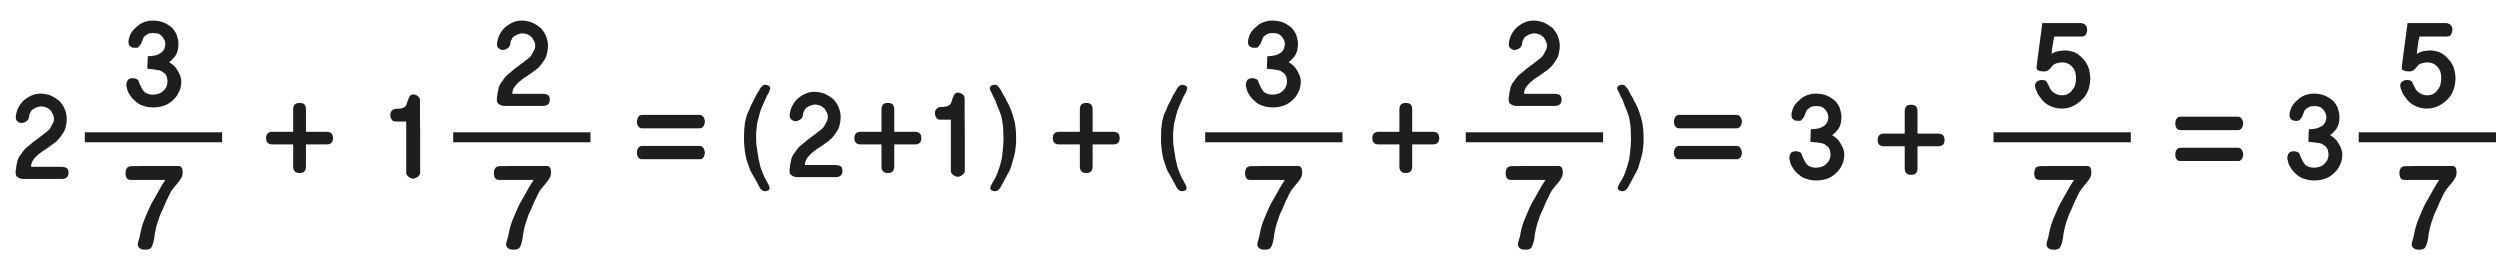 
<svg xmlns="http://www.w3.org/2000/svg" version="1.1" xmlns:xlink="http://www.w3.org/1999/xlink" preserveAspectRatio="none" x="0px" y="0px" width="753px" height="82px" viewBox="0 0 753 82">
<defs>
<g id="Layer0_0_FILL">
<path fill="#1E1E1E" stroke="none" d="
M 299.9 25.55
Q 299.6 25.5 299.2 25.55 298.6 25.75 298.35 25.95 298.25 26.1 298.15 26.3 298.1 26.45 298.1 26.6 298.1 26.75 298.15 26.95 298.25 27.15 298.35 27.3 298.45 27.5 298.55 27.7 298.65 27.9 298.75 28.1 298.9 28.5 299.1 28.95 299.35 29.35 299.6 29.85 299.85 30.35 300 30.85 300.2 31.35 300.35 31.8 300.55 32.3 300.75 32.75 300.95 33.25 301.15 33.7 301.3 34.15 301.45 34.6 301.6 35.05 301.7 35.4 301.85 36.2 301.95 36.95 302.1 37.75 302.15 38.5 302.2 39.25 302.2 40 302.25 40.75 302.25 41.45 302.25 41.85 302.25 42.25 302.2 42.65 302.2 43.15 302.15 43.65 302.15 44.1 302.1 44.6 302.05 45.05 302 45.55 301.95 46.05 301.9 46.55 301.85 47 301.75 47.5 301.7 47.95 301.6 48.35 301.5 48.75 301.1 50.3 300.55 51.8 300.3 52.55 299.9 53.35 299.5 54.15 298.95 55 298.85 55.2 298.75 55.4 298.65 55.55 298.55 55.75 298.45 55.95 298.35 56.15 298.3 56.3 298.3 56.5 298.2 56.85 298.5 57.15 298.6 57.3 298.85 57.4 299.15 57.5 299.5 57.6 299.85 57.6 300.1 57.55 300.4 57.45 300.7 57.25 300.9 57 301.1 56.8 301.3 56.55 301.4 56.35 301.95 55.35 302.6 54.1 303.3 52.8 304.15 51.25 304.55 50.35 304.85 49.1 305.05 48.55 305.2 47.95 305.35 47.3 305.55 46.65 305.7 46 305.8 45.35 305.9 44.7 305.95 44 306 43.4 306.05 42.75 306.05 42.1 306.05 41.45 306.05 40.25 305.95 39.1 305.85 38 305.65 36.85 305.4 35.85 305.1 34.8 304.8 33.85 304.45 32.9 304.25 32.5 304.05 32.05 303.85 31.65 303.65 31.15 303.35 30.75 303.15 30.35 302.95 29.9 302.8 29.5 302.5 29.1 302.25 28.65 302.05 28.25 301.85 27.9 301.7 27.5 301.5 27.2 301.35 26.9 301.2 26.7 301 26.45 300.8 26.25 300.6 26 300.45 25.8 300.25 25.65 299.9 25.55
M 290.55 29.55
Q 290.55 28.9 289.9 28.4 289.6 28.15 289.3 28.05 289 27.9 288.75 27.9 288.3 27.9 288 28 287.65 28.1 287.55 28.35 287.35 28.55 287.25 28.8 287.15 29.1 287.05 29.35 286.9 29.65 286.8 29.95 286.7 30.25 286.6 30.6 286.5 30.9 286.4 31.15 286.25 31.4 286.1 31.55 285.85 31.75 285.55 31.9 285.2 32.05 284.9 32.1 284.5 32.15 284.15 32.2 283.75 32.2 283.4 32.2 282.95 32.25 282.6 32.4 282.3 32.55 282.1 32.8 281.8 33.1 281.7 33.4 281.6 33.75 281.6 34.1 281.6 34.5 281.7 34.8 281.8 35.1 282 35.4 282.2 35.75 282.5 35.9 282.8 36.05 283.25 36.05
L 286.4 36.05
Q 286.4 38 286.4 39.9 286.4 41.85 286.4 43.75 286.4 47.6 286.4 51.5 286.4 51.9 286.6 52.15 286.75 52.45 287.1 52.7 287.4 52.95 287.8 53.1 288.15 53.25 288.6 53.25 288.7 53.25 288.9 53.2 289.05 53.15 289.2 53.05 289.3 53 289.5 52.95 289.65 52.85 289.8 52.75 290 52.65 290.15 52.45 290.3 52.3 290.4 52.15 290.5 52 290.55 51.85 290.6 51.7 290.6 51.5
L 290.6 50.05
Q 290.6 47.4 290.6 44.85 290.6 42.25 290.6 39.75 290.55 37.25 290.55 34.7 290.55 32.15 290.55 29.55
M 259.25 39.7
Q 257.35 39.7 257.35 41.6 257.35 43.5 259.25 43.5
L 265.5 43.5 265.5 50.15
Q 265.5 50.7 265.65 51.05 265.75 51.4 266 51.6 266.2 51.9 266.6 52 266.95 52.1 267.5 52.1 267.95 52.1 268.25 52 268.65 51.9 268.9 51.6 269.1 51.4 269.2 51.05 269.35 50.7 269.35 50.15
L 269.35 43.5 275.6 43.5
Q 277.5 43.5 277.5 41.6 277.5 39.7 275.6 39.7
L 269.35 39.7 269.35 32.9
Q 269.35 32.4 269.2 32.05 269.1 31.7 268.9 31.45 268.65 31.25 268.25 31.1 267.95 31 267.5 31 266.95 31 266.6 31.1 266.2 31.25 266 31.45 265.75 31.7 265.65 32.05 265.5 32.4 265.5 32.9
L 265.5 39.7 259.25 39.7
M 251.15 30
Q 250.55 29.5 249.9 29.05 249.25 28.65 248.55 28.3 247.85 28 247.05 27.85 246.3 27.65 245.45 27.65
L 245.4 27.65
Q 244.55 27.65 243.8 27.8 243.05 28 242.4 28.3 241.65 28.65 241.05 29.1 240.4 29.5 239.9 30.05 238.95 31.1 238.4 32.35 238.15 33 238 33.65 237.85 34.25 237.85 34.9 237.85 35.25 238 35.55 238.15 35.85 238.4 36.05 238.7 36.25 239 36.4 239.25 36.5 239.6 36.5 240.05 36.5 240.45 36.3 240.9 36.15 241.25 35.85 241.55 35.5 241.75 35.1 241.9 34.7 241.9 34.2 241.9 34.05 242 33.85 242.05 33.6 242.25 33.35 242.35 33.1 242.5 32.85 242.7 32.65 242.9 32.45 243.2 32.25 243.5 32.1 243.8 31.9 244.15 31.75 244.5 31.65 244.8 31.6 245.1 31.5 245.45 31.5 245.95 31.5 246.35 31.6 246.8 31.7 247.15 31.85 247.5 32 247.8 32.25 248.1 32.45 248.35 32.7 248.55 32.95 248.7 33.3 248.9 33.6 249.05 33.9 249.2 34.25 249.3 34.55 249.35 34.9 249.35 35.2 249.35 35.5 249.3 35.8 249.25 36.1 249.1 36.45 248.95 36.75 248.75 37.05 248.6 37.35 248.45 37.65 248.25 38 248.1 38.25 247.9 38.55 247.6 38.75 247.35 39 247.1 39.2 246.85 39.4 246.7 39.5 246.25 39.85 245.8 40.2 245.3 40.55 244.85 40.9 244.4 41.25 243.95 41.6 243.5 41.95 243.05 42.25 242.4 42.8 241.9 43.25 241.35 43.7 240.85 44.1 240.4 44.55 240.05 45 239.7 45.45 239.45 45.9 239.05 46.3 238.8 46.8 238.6 47.25 238.4 47.7 238.25 48.25 238.15 48.85 238 49.4 237.95 50.05 237.95 50.1 237.95 50.2 237.9 50.3 237.9 50.4 237.85 50.5 237.85 50.65 237.8 50.75 237.85 50.8
L 237.85 50.95
Q 237.8 51.05 237.8 51.2 237.8 51.3 237.8 51.4 237.8 51.95 237.95 52.3 238.1 52.65 238.5 52.85 238.8 53.1 239.2 53.2 239.6 53.35 240.05 53.35
L 251.65 53.35
Q 253.75 53.35 253.75 51.45 253.75 50.95 253.6 50.6 253.45 50.25 253.2 50.05 252.9 49.9 252.45 49.8 252 49.7 251.45 49.7
L 242.45 49.7
Q 242.45 49.2 242.6 48.65 242.75 48.15 243.1 47.65 243.4 47.2 243.85 46.75 244.25 46.3 244.75 45.9 245.2 45.55 245.65 45.2 246.15 44.8 246.7 44.5 247.2 44.15 247.65 43.85 248.1 43.55 248.4 43.3 248.9 42.95 249.4 42.6 249.9 42.2 250.35 41.8 250.75 41.35 251.15 40.9 251.5 40.45 251.8 39.95 252.15 39.5 252.45 38.95 252.7 38.45 252.85 37.85 253 37.25 253.1 36.55 253.2 35.9 253.2 35.15 253.2 34.45 253.05 33.8 252.9 33.1 252.65 32.45 252.4 31.75 252 31.15 251.6 30.55 251.15 30
M 231.95 26.3
Q 231.85 26.1 231.75 25.95 231.65 25.85 231.4 25.75 231.15 25.65 230.75 25.55 230.45 25.5 230.2 25.55 229.95 25.65 229.7 25.8 229.45 26 229.25 26.25 229.05 26.45 228.9 26.7 228.8 26.9 228.65 27.2 228.45 27.5 228.25 27.9 228 28.25 227.75 28.65 227.55 29.1 227.35 29.5 227.15 29.9 226.95 30.35 226.75 30.75 226.5 31.15 226.25 31.65 226.05 32.05 225.85 32.5 225.75 32.9 225.25 33.85 224.9 34.8 224.6 35.85 224.4 36.85 224.25 38 224.15 39.1 224.1 40.25 224.1 41.45 224.1 42.1 224.1 42.75 224.15 43.4 224.2 44 224.3 45.4 224.55 46.65 224.65 47.3 224.8 47.95 225 48.55 225.2 49.1 225.6 50.35 225.95 51.25 226.4 52.05 226.8 52.8 227.2 53.5 227.55 54.1 227.9 54.75 228.2 55.3 228.45 55.85 228.75 56.35 228.85 56.55 229 56.8 229.2 57 229.5 57.25 229.75 57.45 230.05 57.55 230.3 57.6 230.6 57.6 231 57.5 231.25 57.4 231.55 57.3 231.65 57.15 231.75 57 231.75 56.85 231.8 56.65 231.8 56.5 231.75 56.3 231.7 56.15 231.65 55.95 231.55 55.75 231.45 55.55 231.35 55.4 231.25 55.2 231.15 55 230.65 54.15 230.25 53.35 229.9 52.55 229.6 51.8 229.3 51.05 229.05 50.3 228.85 49.55 228.7 48.75 228.6 48.35 228.5 47.95 228.4 47.5 228.35 47 228.25 46.55 228.2 46.05 228.1 45.55 228.05 45.05 227.95 44.6 227.9 44.1 227.8 43.65 227.8 43.15 227.75 42.65 227.75 42.25 227.75 41.85 227.75 41.45 227.75 40.75 227.75 40 227.8 39.25 227.9 38.5 227.95 37.75 228.1 36.95 228.25 36.2 228.5 35.4 228.6 35.05 228.7 34.6 228.8 34.15 228.95 33.7 229.2 32.8 229.7 31.8 229.9 31.35 230.1 30.85 230.3 30.35 230.55 29.85 230.75 29.35 230.95 28.95 231.2 28.5 231.45 28.1 231.55 27.9 231.65 27.7 231.75 27.5 231.8 27.3 231.85 27.15 231.9 26.95 231.95 26.75 232 26.6 232 26.45 231.95 26.3
M 39.5 50.05
Q 38.95 50.1 38.65 50.25 38.3 50.4 38.15 50.75 37.95 51.05 37.9 51.4 37.8 51.75 37.8 52.15 37.8 52.6 37.9 52.95 37.95 53.3 38.15 53.6 38.3 53.9 38.65 54.05 39 54.2 39.5 54.2
L 49.8 54.2
Q 49.35 54.85 48.85 55.65 48.35 56.45 47.85 57.4 47.3 58.3 46.75 59.35 46.15 60.35 45.55 61.45 45 62.55 44.55 63.65 44.05 64.75 43.6 65.85 42.65 68.2 42.3 70.2 42.2 70.7 42.1 71.2 41.95 71.65 41.85 72.1 41.7 72.5 41.6 72.9 41.55 73.3 41.5 73.6 41.5 74.05 41.7 74.35 41.9 74.65 42.2 74.85 42.55 75.05 42.9 75.15 43.35 75.2 43.85 75.2 44.35 75.2 44.7 75.1 45.1 75 45.35 74.8 45.55 74.6 45.7 74.35 45.85 74.05 46 73.6 46.15 73.25 46.25 72.8 46.35 72.35 46.45 71.75 46.5 71.2 46.6 70.6 46.7 70 46.85 69.3 47 68.5 47.25 67.7 47.45 66.9 47.8 66.05 48.05 65.15 48.4 64.35 48.75 63.5 49.15 62.75 49.45 61.95 49.8 61.2 50.1 60.45 50.5 59.75 50.8 59.1 51.05 58.55 51.35 58 51.6 57.55 51.95 57 52.3 56.6 52.7 56.15 53 55.75 53.3 55.45 53.55 55.1 53.8 54.8 54.05 54.45 54.2 54.25 54.35 54 54.55 53.7 54.7 53.4 55 52.9 55 52.15
L 55 51.75
Q 55 51.45 54.95 51.1 54.9 50.85 54.75 50.55 54.6 50.3 54.35 50.15 54.15 50 53.9 50 52.05 50 50.2 50 48.4 50 46.65 50 44.8 50 43 50 41.25 50.05 39.5 50.05
M 16.8 29.6
Q 16.15 29.2 15.45 28.85 14.75 28.55 13.95 28.4 13.2 28.2 12.35 28.2
L 12.3 28.2
Q 11.45 28.2 10.7 28.35 9.95 28.55 9.3 28.85 8.55 29.2 7.95 29.65 7.3 30.05 6.8 30.6 5.85 31.65 5.3 32.9 5.05 33.55 4.9 34.2 4.75 34.8 4.75 35.45 4.75 35.8 4.9 36.1 5.05 36.4 5.3 36.6 5.6 36.8 5.9 36.95 6.15 37.05 6.5 37.05 6.95 37.05 7.35 36.85 7.8 36.7 8.15 36.4 8.45 36.05 8.65 35.65 8.8 35.25 8.8 34.75 8.8 34.6 8.9 34.4 8.95 34.15 9.15 33.9 9.25 33.65 9.4 33.4 9.6 33.2 9.8 33 10.1 32.8 10.4 32.65 10.7 32.45 11.05 32.3 11.4 32.2 11.7 32.15 12 32.05 12.35 32.05 12.85 32.05 13.25 32.15 13.7 32.25 14.05 32.4 14.4 32.55 14.7 32.8 15 33 15.25 33.25 15.45 33.5 15.6 33.85 15.8 34.15 15.95 34.45 16.1 34.8 16.2 35.1 16.25 35.45 16.25 35.75 16.25 36.05 16.2 36.35 16.15 36.65 16 37 15.85 37.3 15.65 37.6 15.5 37.9 15.35 38.2 15.15 38.55 15 38.8 14.8 39.1 14.5 39.3 14.25 39.55 14 39.75 13.75 39.95 13.6 40.05 13.15 40.4 12.7 40.75 12.2 41.1 11.75 41.45 11.3 41.8 10.85 42.15 10.4 42.5 9.95 42.8 9.3 43.35 8.8 43.8 8.25 44.25 7.75 44.65 7.3 45.1 6.95 45.55 6.6 46 6.35 46.45 5.95 46.85 5.7 47.35 5.5 47.8 5.3 48.25 5.15 48.8 5.05 49.4 4.9 49.95 4.85 50.6 4.85 50.65 4.85 50.75 4.8 50.85 4.8 50.95 4.75 51.05 4.75 51.2 4.7 51.3 4.75 51.35
L 4.75 51.5
Q 4.7 51.6 4.7 51.75 4.7 51.85 4.7 51.95 4.7 52.5 4.85 52.85 5 53.2 5.4 53.4 5.7 53.65 6.1 53.75 6.5 53.9 6.95 53.9
L 18.55 53.9
Q 20.65 53.9 20.65 52 20.65 51.5 20.5 51.15 20.35 50.8 20.1 50.6 19.8 50.45 19.35 50.35 18.9 50.25 18.35 50.25
L 9.35 50.25
Q 9.35 49.75 9.5 49.2 9.65 48.7 10 48.2 10.3 47.75 10.75 47.3 11.15 46.85 11.65 46.45 12.1 46.1 12.55 45.75 13.05 45.35 13.6 45.05 14.1 44.7 14.55 44.4 15 44.1 15.3 43.85 15.8 43.5 16.3 43.15 16.8 42.75 17.25 42.35 17.65 41.9 18.05 41.45 18.4 41 18.7 40.5 19.05 40.05 19.35 39.5 19.6 39 19.75 38.4 19.9 37.8 20 37.1 20.1 36.45 20.1 35.7 20.1 35 19.95 34.35 19.8 33.65 19.55 33 19.3 32.3 18.9 31.7 18.5 31.1 18.05 30.55 17.45 30.05 16.8 29.6
M 53.6 11.9
Q 53.45 11.2 53.25 10.55 53 9.95 52.6 9.35 52.25 8.8 51.75 8.3 50.6 7.35 49.25 6.75 48.55 6.5 47.75 6.35 46.95 6.2 46.1 6.2 45.4 6.2 44.7 6.3 44 6.45 43.4 6.65 42.75 6.9 42.2 7.25 41.65 7.6 41.2 8.05 40.7 8.45 40.25 8.95 39.8 9.4 39.45 10 39.1 10.6 38.95 11.25 38.7 11.9 38.7 12.6 38.7 13.15 38.85 13.5 39 13.85 39.3 14 39.55 14.2 39.95 14.35 40.4 14.4 40.9 14.4 41.2 14.4 41.45 14.35 41.65 14.25 41.8 14.05 41.95 13.9 42.1 13.7 42.25 13.5 42.45 13.25 42.55 13.05 42.65 12.75 42.75 12.5 42.9 12.15 43 11.9 43.1 11.6 43.2 11.35 43.35 11.1 43.6 10.85 43.9 10.65 44.15 10.45 44.5 10.25 45.05 9.95 46.15 9.95 47.2 9.95 47.95 10.25 48.25 10.45 48.5 10.65 48.75 10.85 48.95 11.1 49.15 11.35 49.3 11.65 49.45 11.9 49.6 12.2 49.7 12.5 49.75 12.8 49.8 13.15 49.8 13.4 49.75 13.95 49.6 14.4 49.5 14.8 49.25 15.15 49 15.5 48.7 15.8 48.35 16.05 47.95 16.2 47.65 16.45 47.25 16.55 46.85 16.7 46.4 16.75 45.95 16.85 45.45 16.9 45.05 16.9 44.55 16.9 44.45 17.9 44.45 18.8 44.4 19.3 44.4 19.75 44.4 20.2 44.4 20.65 44.45 20.7 44.65 20.75 44.85 20.8 45.2 20.8 45.45 20.85 45.75 20.85 46.05 20.9 46.35 20.9 46.75 21 47.15 21.05 47.5 21.1 47.9 21.15 48.2 21.25 48.5 21.35 48.8 21.5 49.05 21.75 49.4 21.95 49.7 22.2 49.95 22.5 50.1 22.85 50.3 23.2 50.35 23.7 50.45 24.1 50.45 24.7 50.4 25.5 50.1 26.15 49.8 26.85 49.2 27.35 48.6 27.95 47.85 28.2 47.1 28.5 46.15 28.5 45.5 28.5 45.05 28.4 44.55 28.3 44.25 28.15 43.85 28 43.6 27.75 43.3 27.55 43.1 27.2 42.7 26.7 42.35 25.85 42.15 25.5 41.95 25.05 41.8 24.65 41.65 24.15 41.5 24 41.3 23.9 41.1 23.75 40.9 23.7 40.65 23.6 40.45 23.6 40.2 23.55 40.05 23.55 39.45 23.55 39.1 23.7 38.7 23.85 38.5 24.1 38.3 24.4 38.2 24.75 38.05 25.1 38.05 25.55
L 38.05 25.8
Q 38.2 26.6 38.4 27.25 38.65 27.95 39.05 28.5 39.4 29.15 39.9 29.65 40.35 30.15 40.9 30.6 41.4 31.05 42 31.4 42.6 31.7 43.3 31.9 43.95 32.15 44.7 32.25 45.45 32.35 46.2 32.35 47.1 32.35 47.95 32.2 48.8 32.05 49.65 31.75 50.4 31.45 51.05 31 51.7 30.6 52.15 30.1 52.75 29.55 53.2 28.95 53.6 28.35 53.95 27.6 54.6 26.25 54.6 24.55 54.6 24.1 54.5 23.6 54.4 23.15 54.25 22.7 54.05 22.3 53.85 21.9 53.65 21.45 53.4 21.1 53 20.35 52.35 19.75 52 19.45 51.65 19.2 51.3 18.9 50.9 18.7 51.15 18.6 51.35 18.4 51.6 18.2 51.8 18 52 17.8 52.2 17.55 52.45 17.3 52.75 16.95 53.25 16.2 53.5 15.3 53.75 14.4 53.75 13.2 53.75 12.55 53.6 11.9
M 92.15 32.9
Q 92.15 32.4 92 32.05 91.9 31.7 91.7 31.45 91.45 31.25 91.05 31.1 90.75 31 90.3 31 89.75 31 89.4 31.1 89 31.25 88.8 31.45 88.55 31.7 88.45 32.05 88.3 32.4 88.3 32.9
L 88.3 39.7 82.05 39.7
Q 80.15 39.7 80.15 41.6 80.15 43.5 82.05 43.5
L 88.3 43.5 88.3 50.15
Q 88.3 50.7 88.45 51.05 88.55 51.4 88.8 51.6 89 51.9 89.4 52 89.75 52.1 90.3 52.1 90.75 52.1 91.05 52 91.45 51.9 91.7 51.6 91.9 51.4 92 51.05 92.15 50.7 92.15 50.15
L 92.15 43.5 98.4 43.5
Q 100.3 43.5 100.3 41.6 100.3 39.7 98.4 39.7
L 92.15 39.7 92.15 32.9
M 124.7 28.45
Q 124.25 28.45 123.95 28.55 123.6 28.65 123.5 28.9 123.3 29.1 123.2 29.35 123.1 29.65 123 29.9 122.85 30.2 122.75 30.5 122.65 30.8 122.55 31.15 122.45 31.45 122.35 31.7 122.2 31.95 122.05 32.1 121.8 32.3 121.5 32.45 121.15 32.6 120.85 32.65 120.45 32.7 120.1 32.75 119.7 32.75 119.35 32.75 118.9 32.8 118.55 32.95 118.25 33.1 118.05 33.35 117.75 33.65 117.65 33.95 117.55 34.3 117.55 34.65 117.55 35.05 117.65 35.35 117.75 35.65 117.95 35.95 118.15 36.3 118.45 36.45 118.75 36.6 119.2 36.6
L 122.35 36.6
Q 122.35 38.55 122.35 40.45 122.35 42.4 122.35 44.3 122.35 48.15 122.35 52.05 122.35 52.45 122.55 52.7 122.7 53 123.05 53.25 123.35 53.5 123.75 53.65 124.1 53.8 124.55 53.8 124.65 53.8 124.85 53.75 125 53.7 125.15 53.6 125.25 53.55 125.45 53.5 125.6 53.4 125.75 53.3 125.95 53.2 126.1 53 126.25 52.85 126.35 52.7 126.45 52.55 126.5 52.4 126.55 52.25 126.55 52.05
L 126.55 50.6
Q 126.55 47.95 126.55 45.4 126.55 42.8 126.55 40.3 126.5 37.8 126.5 35.25 126.5 32.7 126.5 30.1 126.5 29.45 125.85 28.95 125.55 28.7 125.25 28.6 124.95 28.45 124.7 28.45
M 165.95 52.15
L 165.95 51.75
Q 165.95 51.45 165.9 51.1 165.85 50.85 165.7 50.55 165.55 50.3 165.3 50.15 165.1 50 164.85 50 163 50 161.15 50 159.35 50 157.6 50 155.75 50 153.95 50 152.2 50.05 150.45 50.05 149.9 50.1 149.6 50.25 149.25 50.4 149.1 50.75 148.9 51.05 148.85 51.4 148.75 51.75 148.75 52.15 148.75 52.6 148.85 52.95 148.9 53.3 149.1 53.6 149.25 53.9 149.6 54.05 149.95 54.2 150.45 54.2
L 160.75 54.2
Q 160.3 54.85 159.8 55.65 159.3 56.45 158.8 57.4 158.25 58.3 157.7 59.35 157.1 60.35 156.5 61.45 155.95 62.55 155.5 63.65 155 64.75 154.55 65.85 153.6 68.2 153.25 70.2 153.15 70.7 153.05 71.2 152.9 71.65 152.8 72.1 152.65 72.5 152.55 72.9 152.5 73.3 152.45 73.6 152.45 74.05 152.65 74.35 152.85 74.65 153.15 74.85 153.5 75.05 153.85 75.15 154.3 75.2 154.8 75.2 155.3 75.2 155.65 75.1 156.05 75 156.3 74.8 156.5 74.6 156.65 74.35 156.8 74.05 156.95 73.6 157.1 73.25 157.2 72.8 157.3 72.35 157.4 71.75 157.45 71.2 157.55 70.6 157.65 70 157.8 69.3 157.95 68.5 158.2 67.7 158.4 66.9 158.75 66.05 159 65.15 159.35 64.35 159.7 63.5 160.1 62.75 160.4 61.95 160.75 61.2 161.05 60.45 161.45 59.75 161.75 59.1 162 58.55 162.3 58 162.55 57.55 162.9 57 163.25 56.6 163.65 56.15 163.95 55.75 164.25 55.45 164.5 55.1 164.75 54.8 165 54.45 165.15 54.25 165.3 54 165.5 53.7 165.65 53.4 165.95 52.9 165.95 52.15
M 164.9 12.35
Q 164.75 11.65 164.5 11 164.25 10.3 163.85 9.7 163.45 9.1 163 8.55 162.4 8.05 161.75 7.6 161.1 7.2 160.4 6.85 159.7 6.55 158.9 6.4 158.15 6.2 157.3 6.2
L 157.25 6.2
Q 156.4 6.2 155.65 6.35 154.9 6.55 154.25 6.85 153.5 7.2 152.9 7.65 152.25 8.05 151.75 8.6 150.8 9.65 150.25 10.9 150 11.55 149.85 12.2 149.7 12.8 149.7 13.45 149.7 13.8 149.85 14.1 150 14.4 150.25 14.6 150.55 14.8 150.85 14.95 151.1 15.05 151.45 15.05 151.9 15.05 152.3 14.85 152.75 14.7 153.1 14.4 153.4 14.05 153.6 13.65 153.75 13.25 153.75 12.75 153.75 12.6 153.85 12.4 153.9 12.15 154.1 11.9 154.2 11.65 154.35 11.4 154.55 11.2 154.75 11 155.05 10.8 155.35 10.65 155.65 10.45 156 10.3 156.35 10.2 156.65 10.15 156.95 10.05 157.3 10.05 157.8 10.05 158.2 10.15 158.65 10.25 159 10.4 159.35 10.55 159.65 10.8 159.95 11 160.2 11.25 160.4 11.5 160.55 11.85 160.75 12.15 160.9 12.45 161.05 12.8 161.15 13.1 161.2 13.45 161.2 13.75 161.2 14.05 161.15 14.35 161.1 14.65 160.95 15 160.8 15.3 160.6 15.6 160.45 15.9 160.3 16.2 160.1 16.55 159.95 16.8 159.75 17.1 159.45 17.3 159.2 17.55 158.95 17.75 158.7 17.95 158.55 18.05 158.1 18.4 157.65 18.75 157.15 19.1 156.7 19.45 156.25 19.8 155.8 20.15 155.35 20.5 154.9 20.8 154.25 21.35 153.75 21.8 153.2 22.25 152.7 22.65 152.25 23.1 151.9 23.55 151.55 24 151.3 24.45 150.9 24.85 150.65 25.35 150.45 25.8 150.25 26.25 150.1 26.8 150 27.4 149.85 27.95 149.8 28.6 149.8 28.65 149.8 28.75 149.75 28.85 149.75 28.95 149.7 29.05 149.7 29.2 149.65 29.3 149.7 29.35
L 149.7 29.5
Q 149.65 29.6 149.65 29.75 149.65 29.85 149.65 29.95 149.65 30.5 149.8 30.85 149.95 31.2 150.35 31.4 150.65 31.65 151.05 31.75 151.45 31.9 151.9 31.9
L 163.5 31.9
Q 165.6 31.9 165.6 30 165.6 29.5 165.45 29.15 165.3 28.8 165.05 28.6 164.75 28.45 164.3 28.35 163.85 28.25 163.3 28.25
L 154.3 28.25
Q 154.3 27.75 154.45 27.2 154.6 26.7 154.95 26.2 155.25 25.75 155.7 25.3 156.1 24.85 156.6 24.45 157.05 24.1 157.5 23.75 158 23.35 158.55 23.05 159.05 22.7 159.5 22.4 159.95 22.1 160.25 21.85 160.75 21.5 161.25 21.15 161.75 20.75 162.2 20.35 162.6 19.9 163 19.45 163.35 19 163.65 18.5 164 18.05 164.3 17.5 164.55 17 164.7 16.4 164.85 15.8 164.95 15.1 165.05 14.45 165.05 13.7 165.05 13 164.9 12.35
M 211.35 47.85
Q 211.65 47.7 211.85 47.4 212.05 47.15 212.15 46.8 212.3 46.4 212.3 46 212.3 45.55 212.15 45.2 212.05 44.85 211.85 44.55 211.65 44.25 211.35 44.1 211.05 43.95 210.7 43.95
L 193.45 43.95
Q 193.05 43.95 192.75 44.1 192.45 44.25 192.25 44.55 192.05 44.85 191.95 45.2 191.85 45.55 191.85 46 191.85 46.4 191.95 46.8 192.05 47.15 192.25 47.4 192.45 47.7 192.75 47.85 193.05 48 193.45 47.95
L 210.7 47.95
Q 211.05 48 211.35 47.85
M 212.3 36.65
Q 212.3 35.85 211.85 35.2 211.65 34.9 211.35 34.75 211.05 34.6 210.7 34.6
L 193.45 34.6
Q 193.05 34.6 192.75 34.75 192.45 34.9 192.25 35.2 191.85 35.85 191.85 36.65 191.85 37.1 191.95 37.45 192.05 37.8 192.25 38.05 192.45 38.35 192.75 38.5 193.05 38.65 193.45 38.65
L 210.7 38.65
Q 211.05 38.65 211.35 38.5 211.65 38.35 211.85 38.05 212.05 37.8 212.15 37.45 212.3 37.1 212.3 36.65
M 392.2 52.15
L 392.2 51.75
Q 392.2 51.45 392.15 51.1 392.1 50.85 391.95 50.55 391.8 50.3 391.55 50.15 391.35 50 391.1 50 389.25 50 387.4 50 385.6 50 383.85 50 382 50 380.2 50 378.45 50.05 376.7 50.05 376.15 50.1 375.85 50.25 375.5 50.4 375.35 50.75 375.15 51.05 375.1 51.4 375 51.75 375 52.15 375 52.6 375.1 52.95 375.15 53.3 375.35 53.6 375.5 53.9 375.85 54.05 376.2 54.2 376.7 54.2
L 387 54.2
Q 386.55 54.85 386.05 55.65 385.55 56.45 385.05 57.4 384.5 58.3 383.95 59.35 383.35 60.35 382.75 61.45 382.2 62.55 381.75 63.65 381.25 64.75 380.8 65.85 379.85 68.2 379.5 70.2 379.4 70.7 379.3 71.2 379.15 71.65 379.05 72.1 378.9 72.5 378.8 72.9 378.75 73.3 378.7 73.6 378.7 74.05 378.9 74.35 379.1 74.65 379.4 74.85 379.75 75.05 380.1 75.15 380.55 75.2 381.05 75.2 381.55 75.2 381.9 75.1 382.3 75 382.55 74.8 382.75 74.6 382.9 74.35 383.05 74.05 383.2 73.6 383.35 73.25 383.45 72.8 383.55 72.35 383.65 71.75 383.7 71.2 383.8 70.6 383.9 70 384.05 69.3 384.2 68.5 384.45 67.7 384.65 66.9 385 66.05 385.25 65.15 385.6 64.35 385.95 63.5 386.35 62.75 386.65 61.95 387 61.2 387.3 60.45 387.7 59.75 388 59.1 388.25 58.55 388.55 58 388.8 57.55 389.15 57 389.5 56.6 389.9 56.15 390.2 55.75 390.5 55.45 390.75 55.1 391 54.8 391.25 54.45 391.4 54.25 391.55 54 391.75 53.7 391.9 53.4 392.2 52.9 392.2 52.15
M 357.35 25.95
Q 357.25 25.85 357 25.75 356.75 25.65 356.35 25.55 356.05 25.5 355.8 25.55 355.55 25.65 355.3 25.8 355.05 26 354.85 26.25 354.65 26.45 354.5 26.7 354.4 26.9 354.25 27.2 354.05 27.5 353.85 27.9 353.6 28.25 353.35 28.65 353.15 29.1 352.95 29.5 352.75 29.9 352.55 30.35 352.35 30.75 352.1 31.15 351.85 31.65 351.65 32.05 351.45 32.5 351.35 32.9 350.85 33.85 350.5 34.8 350.2 35.85 350 36.85 349.85 38 349.75 39.1 349.7 40.25 349.7 41.45 349.7 42.1 349.7 42.75 349.75 43.4 349.8 44 349.9 45.4 350.15 46.65 350.25 47.3 350.4 47.95 350.6 48.55 350.8 49.1 351.2 50.35 351.55 51.25 352 52.05 352.4 52.8 352.8 53.5 353.15 54.1 353.5 54.75 353.8 55.3 354.05 55.85 354.35 56.35 354.45 56.55 354.6 56.8 354.8 57 355.1 57.25 355.35 57.45 355.65 57.55 355.9 57.6 356.2 57.6 356.6 57.5 356.85 57.4 357.15 57.3 357.25 57.15 357.35 57 357.35 56.85 357.4 56.65 357.4 56.5 357.35 56.3 357.3 56.15 357.25 55.95 357.15 55.75 357.05 55.55 356.95 55.4 356.85 55.2 356.75 55 356.25 54.15 355.85 53.35 355.5 52.55 355.2 51.8 354.9 51.05 354.65 50.3 354.45 49.55 354.3 48.75 354.2 48.35 354.1 47.95 354 47.5 353.95 47 353.85 46.55 353.8 46.05 353.7 45.55 353.65 45.05 353.55 44.6 353.5 44.1 353.4 43.65 353.4 43.15 353.35 42.65 353.35 42.25 353.35 41.85 353.35 41.45 353.35 40.75 353.35 40 353.4 39.25 353.5 38.5 353.55 37.75 353.7 36.95 353.85 36.2 354.1 35.4 354.2 35.05 354.3 34.6 354.4 34.15 354.55 33.7 354.8 32.8 355.3 31.8 355.5 31.35 355.7 30.85 355.9 30.35 356.15 29.85 356.35 29.35 356.55 28.95 356.8 28.5 357.05 28.1 357.15 27.9 357.25 27.7 357.35 27.5 357.4 27.3 357.45 27.15 357.5 26.95 357.55 26.75 357.6 26.6 357.6 26.45 357.55 26.3 357.45 26.1 357.35 25.95
M 329.1 32.9
Q 329.1 32.4 328.95 32.05 328.85 31.7 328.65 31.45 328.4 31.25 328 31.1 327.7 31 327.25 31 326.7 31 326.35 31.1 325.95 31.25 325.75 31.45 325.5 31.7 325.4 32.05 325.25 32.4 325.25 32.9
L 325.25 39.7 319 39.7
Q 317.1 39.7 317.1 41.6 317.1 43.5 319 43.5
L 325.25 43.5 325.25 50.15
Q 325.25 50.7 325.4 51.05 325.5 51.4 325.75 51.6 325.95 51.9 326.35 52 326.7 52.1 327.25 52.1 327.7 52.1 328 52 328.4 51.9 328.65 51.6 328.85 51.4 328.95 51.05 329.1 50.7 329.1 50.15
L 329.1 43.5 335.35 43.5
Q 337.25 43.5 337.25 41.6 337.25 39.7 335.35 39.7
L 329.1 39.7 329.1 32.9
M 386.5 11.65
Q 386.65 11.9 386.8 12.2 386.9 12.5 386.95 12.8 387 13.15 387 13.4 386.95 13.95 386.8 14.4 386.7 14.8 386.45 15.15 386.2 15.5 385.9 15.8 385.55 16.05 385.15 16.2 384.85 16.45 384.45 16.55 384.05 16.7 383.6 16.75 383.15 16.85 382.65 16.9 382.25 16.9 381.75 16.9 381.65 17.9 381.65 18.8 381.6 19.3 381.6 19.75 381.6 20.2 381.6 20.65 381.65 20.7 381.85 20.75 382.05 20.8 382.4 20.8 382.65 20.85 382.95 20.85 383.25 20.9 383.55 20.9 383.95 21 384.35 21.05 384.7 21.1 385.1 21.15 385.4 21.25 385.7 21.35 386 21.5 386.25 21.75 386.6 21.95 386.9 22.2 387.15 22.5 387.3 22.85 387.5 23.2 387.55 23.7 387.65 24.1 387.65 24.7 387.6 25.5 387.3 26.15 387 26.85 386.4 27.35 385.8 27.95 385.05 28.2 384.3 28.5 383.35 28.5 382.7 28.5 382.25 28.4 381.75 28.3 381.45 28.15 381.05 28 380.8 27.75 380.5 27.55 380.3 27.2 379.9 26.7 379.55 25.85 379.35 25.5 379.15 25.05 379 24.65 378.85 24.15 378.7 24 378.5 23.9 378.3 23.75 378.1 23.7 377.85 23.6 377.65 23.6 377.4 23.55 377.25 23.55 376.65 23.55 376.3 23.7 375.9 23.85 375.7 24.1 375.5 24.4 375.4 24.75 375.25 25.1 375.25 25.55
L 375.25 25.8
Q 375.4 26.6 375.6 27.25 375.85 27.95 376.25 28.5 376.6 29.15 377.1 29.65 377.55 30.15 378.1 30.6 378.6 31.05 379.2 31.4 379.8 31.7 380.5 31.9 381.15 32.15 381.9 32.25 382.65 32.35 383.4 32.35 384.3 32.35 385.15 32.2 386 32.05 386.85 31.75 387.6 31.45 388.25 31 388.9 30.6 389.35 30.1 389.95 29.55 390.4 28.95 390.8 28.35 391.15 27.6 391.8 26.25 391.8 24.55 391.8 24.1 391.7 23.6 391.6 23.15 391.45 22.7 391.25 22.3 391.05 21.9 390.85 21.45 390.6 21.1 390.2 20.35 389.55 19.75 389.2 19.45 388.85 19.2 388.5 18.9 388.1 18.7 388.35 18.6 388.55 18.4 388.8 18.2 389 18 389.2 17.8 389.4 17.55 389.65 17.3 389.95 16.95 390.45 16.2 390.7 15.3 390.95 14.4 390.95 13.2 390.95 12.55 390.8 11.9 390.65 11.2 390.45 10.55 390.2 9.95 389.8 9.35 389.45 8.8 388.95 8.3 387.8 7.35 386.45 6.75 385.75 6.5 384.95 6.35 384.15 6.2 383.3 6.2 382.6 6.2 381.9 6.3 381.2 6.45 380.6 6.65 379.95 6.9 379.4 7.25 378.85 7.6 378.4 8.05 377.9 8.45 377.45 8.95 377 9.4 376.65 10 376.3 10.6 376.15 11.25 375.9 11.9 375.9 12.6 375.9 13.15 376.05 13.5 376.2 13.85 376.5 14 376.75 14.2 377.15 14.35 377.6 14.4 378.1 14.4 378.4 14.4 378.65 14.35 378.85 14.25 379 14.05 379.15 13.9 379.3 13.7 379.45 13.5 379.65 13.25 379.75 13.05 379.85 12.75 379.95 12.5 380.1 12.15 380.2 11.9 380.3 11.6 380.4 11.35 380.55 11.1 380.8 10.85 381.1 10.65 381.35 10.45 381.7 10.25 382.25 9.95 383.35 9.95 384.4 9.95 385.15 10.25 385.45 10.45 385.7 10.65 385.95 10.85 386.15 11.1 386.35 11.35 386.5 11.65
M 470.7 52.15
L 470.7 51.75
Q 470.7 51.45 470.65 51.1 470.6 50.85 470.45 50.55 470.3 50.3 470.05 50.15 469.85 50 469.6 50 467.75 50 465.9 50 464.1 50 462.35 50 460.5 50 458.7 50 456.95 50.05 455.2 50.05 454.65 50.1 454.35 50.25 454 50.4 453.85 50.75 453.65 51.05 453.6 51.4 453.5 51.75 453.5 52.15 453.5 52.6 453.6 52.95 453.65 53.3 453.85 53.6 454 53.9 454.35 54.05 454.7 54.2 455.2 54.2
L 465.5 54.2
Q 465.05 54.85 464.55 55.65 464.05 56.45 463.55 57.4 463 58.3 462.45 59.35 461.85 60.35 461.25 61.45 460.7 62.55 460.25 63.65 459.75 64.75 459.3 65.85 458.35 68.2 458 70.2 457.9 70.7 457.8 71.2 457.65 71.65 457.55 72.1 457.4 72.5 457.3 72.9 457.25 73.3 457.2 73.6 457.2 74.05 457.4 74.35 457.6 74.65 457.9 74.85 458.25 75.05 458.6 75.15 459.05 75.2 459.55 75.2 460.05 75.2 460.4 75.1 460.8 75 461.05 74.8 461.25 74.6 461.4 74.35 461.55 74.05 461.7 73.6 461.85 73.25 461.95 72.8 462.05 72.35 462.15 71.75 462.2 71.2 462.3 70.6 462.4 70 462.55 69.3 462.7 68.5 462.95 67.7 463.15 66.9 463.5 66.05 463.75 65.15 464.1 64.35 464.45 63.5 464.85 62.75 465.15 61.95 465.5 61.2 465.8 60.45 466.2 59.75 466.5 59.1 466.75 58.55 467.05 58 467.3 57.55 467.65 57 468 56.6 468.4 56.15 468.7 55.75 469 55.45 469.25 55.1 469.5 54.8 469.75 54.45 469.9 54.25 470.05 54 470.25 53.7 470.4 53.4 470.7 52.9 470.7 52.15
M 425.2 32.05
Q 425.1 31.7 424.9 31.45 424.65 31.25 424.25 31.1 423.95 31 423.5 31 422.95 31 422.6 31.1 422.2 31.25 422 31.45 421.75 31.7 421.65 32.05 421.5 32.4 421.5 32.9
L 421.5 39.7 415.25 39.7
Q 413.35 39.7 413.35 41.6 413.35 43.5 415.25 43.5
L 421.5 43.5 421.5 50.15
Q 421.5 50.7 421.65 51.05 421.75 51.4 422 51.6 422.2 51.9 422.6 52 422.95 52.1 423.5 52.1 423.95 52.1 424.25 52 424.65 51.9 424.9 51.6 425.1 51.4 425.2 51.05 425.35 50.7 425.35 50.15
L 425.35 43.5 431.6 43.5
Q 433.5 43.5 433.5 41.6 433.5 39.7 431.6 39.7
L 425.35 39.7 425.35 32.9
Q 425.35 32.4 425.2 32.05
M 467.75 8.55
Q 467.15 8.05 466.5 7.6 465.85 7.2 465.15 6.85 464.45 6.55 463.65 6.4 462.9 6.2 462.05 6.2
L 462 6.2
Q 461.15 6.2 460.4 6.35 459.65 6.55 459 6.85 458.25 7.2 457.65 7.65 457 8.05 456.5 8.6 455.55 9.65 455 10.9 454.75 11.55 454.6 12.2 454.45 12.8 454.45 13.45 454.45 13.8 454.6 14.1 454.75 14.4 455 14.6 455.3 14.8 455.6 14.95 455.85 15.05 456.2 15.05 456.65 15.05 457.05 14.85 457.5 14.7 457.85 14.4 458.15 14.05 458.35 13.65 458.5 13.25 458.5 12.75 458.5 12.6 458.6 12.4 458.65 12.15 458.85 11.9 458.95 11.65 459.1 11.4 459.3 11.2 459.5 11 459.8 10.8 460.1 10.65 460.4 10.45 460.75 10.3 461.1 10.2 461.4 10.15 461.7 10.05 462.05 10.05 462.55 10.05 462.95 10.15 463.4 10.25 463.75 10.4 464.1 10.55 464.4 10.8 464.7 11 464.95 11.25 465.15 11.5 465.3 11.85 465.5 12.15 465.65 12.45 465.8 12.8 465.9 13.1 465.95 13.45 465.95 13.75 465.95 14.05 465.9 14.35 465.85 14.65 465.7 15 465.55 15.3 465.35 15.6 465.2 15.9 465.05 16.2 464.85 16.55 464.7 16.8 464.5 17.1 464.2 17.3 463.95 17.55 463.7 17.75 463.45 17.95 463.3 18.05 462.85 18.4 462.4 18.75 461.9 19.1 461.45 19.45 461 19.8 460.55 20.15 460.1 20.5 459.65 20.8 459 21.35 458.5 21.8 457.95 22.25 457.45 22.65 457 23.1 456.65 23.55 456.3 24 456.05 24.45 455.65 24.85 455.4 25.35 455.2 25.8 455 26.25 454.85 26.8 454.75 27.4 454.6 27.95 454.55 28.6 454.55 28.65 454.55 28.75 454.5 28.85 454.5 28.95 454.45 29.05 454.45 29.2 454.4 29.3 454.45 29.35
L 454.45 29.5
Q 454.4 29.6 454.4 29.75 454.4 29.85 454.4 29.95 454.4 30.5 454.55 30.85 454.7 31.2 455.1 31.4 455.4 31.65 455.8 31.75 456.2 31.9 456.65 31.9
L 468.25 31.9
Q 470.35 31.9 470.35 30 470.35 29.5 470.2 29.15 470.05 28.8 469.8 28.6 469.5 28.45 469.05 28.35 468.6 28.25 468.05 28.25
L 459.05 28.25
Q 459.05 27.75 459.2 27.2 459.35 26.7 459.7 26.2 460 25.75 460.45 25.3 460.85 24.85 461.35 24.45 461.8 24.1 462.25 23.75 462.75 23.35 463.3 23.05 463.8 22.7 464.25 22.4 464.7 22.1 465 21.85 465.5 21.5 466 21.15 466.5 20.75 466.95 20.35 467.35 19.9 467.75 19.45 468.1 19 468.4 18.5 468.75 18.05 469.05 17.5 469.3 17 469.45 16.4 469.6 15.8 469.7 15.1 469.8 14.45 469.8 13.7 469.8 13 469.65 12.35 469.5 11.65 469.25 11 469 10.3 468.6 9.7 468.2 9.1 467.75 8.55
M 505.1 44.1
Q 504.8 44.25 504.6 44.55 504.4 44.85 504.3 45.2 504.2 45.55 504.2 46 504.2 46.4 504.3 46.8 504.4 47.15 504.6 47.4 504.8 47.7 505.1 47.85 505.4 48 505.8 47.95
L 523.05 47.95
Q 523.4 48 523.7 47.85 524 47.7 524.2 47.4 524.4 47.15 524.5 46.8 524.65 46.4 524.65 46 524.65 45.55 524.5 45.2 524.4 44.85 524.2 44.55 524 44.25 523.7 44.1 523.4 43.95 523.05 43.95
L 505.8 43.95
Q 505.4 43.95 505.1 44.1
M 492.15 30.35
Q 491.95 29.9 491.8 29.5 491.5 29.1 491.25 28.65 491.05 28.25 490.85 27.9 490.7 27.5 490.5 27.2 490.35 26.9 490.2 26.7 490 26.45 489.8 26.25 489.6 26 489.45 25.8 489.25 25.65 488.9 25.55 488.6 25.5 488.2 25.55 487.6 25.75 487.35 25.95 487.25 26.1 487.15 26.3 487.1 26.45 487.1 26.6 487.1 26.75 487.15 26.95 487.25 27.15 487.35 27.3 487.45 27.5 487.55 27.7 487.65 27.9 487.75 28.1 487.9 28.5 488.1 28.95 488.35 29.35 488.6 29.85 488.85 30.35 489 30.85 489.2 31.35 489.35 31.8 489.55 32.3 489.75 32.75 489.95 33.25 490.15 33.7 490.3 34.15 490.45 34.6 490.6 35.05 490.7 35.4 490.85 36.2 490.95 36.95 491.1 37.75 491.15 38.5 491.2 39.25 491.2 40 491.25 40.75 491.25 41.45 491.25 41.85 491.25 42.25 491.2 42.65 491.2 43.15 491.15 43.65 491.15 44.1 491.1 44.6 491.05 45.05 491 45.55 490.95 46.05 490.9 46.55 490.85 47 490.75 47.5 490.7 47.95 490.6 48.35 490.5 48.75 490.1 50.3 489.55 51.8 489.3 52.55 488.9 53.35 488.5 54.15 487.95 55 487.85 55.2 487.75 55.4 487.65 55.55 487.55 55.75 487.45 55.95 487.35 56.15 487.3 56.3 487.3 56.5 487.2 56.85 487.5 57.15 487.6 57.3 487.85 57.4 488.15 57.5 488.5 57.6 488.85 57.6 489.1 57.55 489.4 57.45 489.7 57.25 489.9 57 490.1 56.8 490.3 56.55 490.4 56.35 490.95 55.35 491.6 54.1 492.3 52.8 493.15 51.25 493.55 50.35 493.85 49.1 494.05 48.55 494.2 47.95 494.35 47.3 494.55 46.65 494.7 46 494.8 45.35 494.9 44.7 494.95 44 495 43.4 495.05 42.75 495.05 42.1 495.05 41.45 495.05 40.25 494.95 39.1 494.85 38 494.65 36.85 494.4 35.85 494.1 34.8 493.8 33.85 493.45 32.9 493.25 32.5 493.05 32.05 492.85 31.65 492.65 31.15 492.35 30.75 492.15 30.35
M 505.8 34.6
Q 505.4 34.6 505.1 34.75 504.8 34.9 504.6 35.2 504.2 35.85 504.2 36.65 504.2 37.1 504.3 37.45 504.4 37.8 504.6 38.05 504.8 38.35 505.1 38.5 505.4 38.65 505.8 38.65
L 523.05 38.65
Q 523.4 38.65 523.7 38.5 524 38.35 524.2 38.05 524.4 37.8 524.5 37.45 524.65 37.1 524.65 36.65 524.65 35.85 524.2 35.2 524 34.9 523.7 34.75 523.4 34.6 523.05 34.6
L 505.8 34.6
M 545.6 28.3
Q 544.9 28.45 544.3 28.65 543.65 28.9 543.1 29.25 542.55 29.6 542.1 30.05 541.6 30.45 541.15 30.95 540.7 31.4 540.35 32 540 32.6 539.85 33.25 539.6 33.9 539.6 34.6 539.6 35.15 539.75 35.5 539.9 35.85 540.2 36 540.45 36.2 540.85 36.35 541.3 36.4 541.8 36.4 542.1 36.4 542.35 36.35 542.55 36.25 542.7 36.05 542.85 35.9 543 35.7 543.15 35.5 543.35 35.25 543.45 35.05 543.55 34.75 543.65 34.5 543.8 34.15 543.9 33.9 544 33.6 544.1 33.35 544.25 33.1 544.5 32.85 544.8 32.65 545.05 32.45 545.4 32.25 545.95 31.95 547.05 31.95 548.1 31.95 548.85 32.25 549.15 32.45 549.4 32.65 549.65 32.85 549.85 33.1 550.05 33.35 550.2 33.65 550.35 33.9 550.5 34.2 550.6 34.5 550.65 34.8 550.7 35.15 550.7 35.4 550.65 35.95 550.5 36.4 550.4 36.8 550.15 37.15 549.9 37.5 549.6 37.8 549.25 38.05 548.85 38.2 548.55 38.45 548.15 38.55 547.75 38.7 547.3 38.75 546.85 38.85 546.35 38.9 545.95 38.9 545.45 38.9 545.35 39.9 545.35 40.8 545.3 41.3 545.3 41.75 545.3 42.2 545.3 42.65 545.35 42.7 545.55 42.75 545.75 42.8 546.1 42.8 546.35 42.85 546.65 42.85 546.95 42.9 547.25 42.9 547.65 43 548.05 43.05 548.4 43.1 548.8 43.15 549.1 43.25 549.4 43.35 549.7 43.5 549.95 43.75 550.3 43.95 550.6 44.2 550.85 44.5 551 44.85 551.2 45.2 551.25 45.7 551.35 46.1 551.35 46.7 551.3 47.5 551 48.15 550.7 48.85 550.1 49.35 549.5 49.95 548.75 50.2 548 50.5 547.05 50.5 546.4 50.5 545.95 50.4 545.45 50.3 545.15 50.15 544.75 50 544.5 49.75 544.2 49.55 544 49.2 543.6 48.7 543.25 47.85 543.05 47.5 542.85 47.05 542.7 46.65 542.55 46.15 542.4 46 542.2 45.9 542 45.75 541.8 45.7 541.55 45.6 541.35 45.6 541.1 45.55 540.95 45.55 540.35 45.55 540 45.7 539.6 45.85 539.4 46.1 539.2 46.4 539.1 46.75 538.95 47.1 538.95 47.55
L 538.95 47.8
Q 539.1 48.6 539.3 49.25 539.55 49.95 539.95 50.5 540.3 51.15 540.8 51.65 541.25 52.15 541.8 52.6 542.3 53.05 542.9 53.4 543.5 53.7 544.2 53.9 544.85 54.15 545.6 54.25 546.35 54.35 547.1 54.35 548 54.35 548.85 54.2 549.7 54.05 550.55 53.75 551.3 53.45 551.95 53 552.6 52.6 553.05 52.1 553.65 51.55 554.1 50.95 554.5 50.35 554.85 49.6 555.5 48.25 555.5 46.55 555.5 46.1 555.4 45.6 555.3 45.15 555.15 44.7 554.95 44.3 554.75 43.9 554.55 43.45 554.3 43.1 553.9 42.35 553.25 41.75 552.9 41.45 552.55 41.2 552.2 40.9 551.8 40.7 552.05 40.6 552.25 40.4 552.5 40.2 552.7 40 552.9 39.8 553.1 39.55 553.35 39.3 553.65 38.95 554.15 38.2 554.4 37.3 554.65 36.4 554.65 35.2 554.65 34.55 554.5 33.9 554.35 33.2 554.15 32.55 553.9 31.95 553.5 31.35 553.15 30.8 552.65 30.3 551.5 29.35 550.15 28.75 549.45 28.5 548.65 28.35 547.85 28.2 547 28.2 546.3 28.2 545.6 28.3
M 629.9 52.15
L 629.9 51.75
Q 629.9 51.45 629.85 51.1 629.8 50.85 629.65 50.55 629.5 50.3 629.25 50.15 629.05 50 628.8 50 626.95 50 625.1 50 623.3 50 621.55 50 619.7 50 617.9 50 616.15 50.05 614.4 50.05 613.85 50.1 613.55 50.25 613.2 50.4 613.05 50.75 612.85 51.05 612.8 51.4 612.7 51.75 612.7 52.15 612.7 52.6 612.8 52.95 612.85 53.3 613.05 53.6 613.2 53.9 613.55 54.05 613.9 54.2 614.4 54.2
L 624.7 54.2
Q 624.25 54.85 623.75 55.65 623.25 56.45 622.75 57.4 622.2 58.3 621.65 59.35 621.05 60.35 620.45 61.45 619.9 62.55 619.45 63.65 618.95 64.75 618.5 65.85 617.55 68.2 617.2 70.2 617.1 70.7 617 71.2 616.85 71.65 616.75 72.1 616.6 72.5 616.5 72.9 616.45 73.3 616.4 73.6 616.4 74.05 616.6 74.35 616.8 74.65 617.1 74.85 617.45 75.05 617.8 75.15 618.25 75.2 618.75 75.2 619.25 75.2 619.6 75.1 620 75 620.25 74.8 620.45 74.6 620.6 74.35 620.75 74.05 620.9 73.6 621.05 73.25 621.15 72.8 621.25 72.35 621.35 71.75 621.4 71.2 621.5 70.6 621.6 70 621.75 69.3 621.9 68.5 622.15 67.7 622.35 66.9 622.7 66.05 622.95 65.15 623.3 64.35 623.65 63.5 624.05 62.75 624.35 61.95 624.7 61.2 625 60.45 625.4 59.75 625.7 59.1 625.95 58.55 626.25 58 626.5 57.55 626.85 57 627.2 56.6 627.6 56.15 627.9 55.75 628.2 55.45 628.45 55.1 628.7 54.8 628.95 54.45 629.1 54.25 629.25 54 629.45 53.7 629.6 53.4 629.9 52.9 629.9 52.15
M 577.55 33.45
Q 577.55 32.95 577.4 32.6 577.3 32.25 577.1 32 576.85 31.8 576.45 31.65 576.15 31.55 575.7 31.55 575.15 31.55 574.8 31.65 574.4 31.8 574.2 32 573.95 32.25 573.85 32.6 573.7 32.95 573.7 33.45
L 573.7 40.25 567.45 40.25
Q 565.55 40.25 565.55 42.15 565.55 44.05 567.45 44.05
L 573.7 44.05 573.7 50.7
Q 573.7 51.25 573.85 51.6 573.95 51.95 574.2 52.15 574.4 52.45 574.8 52.55 575.15 52.65 575.7 52.65 576.15 52.65 576.45 52.55 576.85 52.45 577.1 52.15 577.3 51.95 577.4 51.6 577.55 51.25 577.55 50.7
L 577.55 44.05 583.8 44.05
Q 585.7 44.05 585.7 42.15 585.7 40.25 583.8 40.25
L 577.55 40.25 577.55 33.45
M 629.6 23.8
Q 629.6 22.7 629.4 21.75 629.25 20.8 628.9 19.95 628.55 19.2 628.05 18.5 627.55 17.85 627 17.3 625.95 16.2 624.7 15.7 624 15.45 623.35 15.35 622.75 15.2 622.15 15.2 621.4 15.2 620.75 15.3 620.15 15.35 619.6 15.5 619.05 15.65 618.65 15.85 618.2 16.05 617.95 16.25 618.05 14.9 618.25 13.65 618.35 13.05 618.45 12.4 618.6 11.75 618.75 11 619.8 11 620.85 11 621.9 11 622.95 11 625.05 11 627 11 627.95 11 628.3 10.35 628.45 10.05 628.55 9.7 628.65 9.35 628.65 8.9 628.65 8 628.15 7.55 627.7 7.05 626.8 6.95
L 615.15 6.95
Q 614.9 8.65 614.7 10.35 614.5 12.05 614.25 13.7 614 15.4 613.8 17.1 613.55 18.8 613.4 20.45 613.4 20.5 613.4 20.55
L 613.45 20.55 613.45 20.65
Q 613.45 20.8 613.6 21 613.75 21.15 614.1 21.25 614.4 21.4 614.7 21.45 615.05 21.5 615.35 21.5 615.75 21.5 616.05 21.5 616.3 21.45 616.5 21.35 616.65 21.3 616.8 21.25 616.95 21.15 617.1 21.05 617.25 20.9 617.35 20.8 617.45 20.7 617.6 20.55 617.65 20.45 617.75 20.35 617.85 20.25 617.95 20.15 618.35 19.45 619.3 19.1 620.2 18.8 621.2 18.8 622.9 18.8 624.1 20.05 624.7 20.7 625 21.5 625.3 22.35 625.3 23.35 625.3 23.95 625.25 24.45 625.2 24.95 625.05 25.45 624.95 25.95 624.7 26.35 624.5 26.75 624.15 27.1 623.95 27.5 623.6 27.8 623.3 28.05 622.95 28.25 622.5 28.5 622.05 28.6 621.55 28.7 621 28.7 620.65 28.7 620.3 28.65 620 28.6 619.65 28.45 619.35 28.35 619 28.15 618.7 28 618.45 27.8 618.15 27.55 617.95 27.35 617.8 27.1 617.6 26.85 617.45 26.6 617.3 26.3 617.15 26.05 617.05 25.75 616.9 25.6 616.85 25.5 616.8 25.35 616.8 25.25
L 616.75 25.25 616.75 25.2
Q 616.65 24.9 616.55 24.7 616.4 24.5 616.2 24.35 615.95 24.25 615.7 24.15 615.4 24.1 615.05 24.1 614.6 24.1 614.2 24.2 613.85 24.35 613.55 24.55 613.25 24.8 613.1 25.1 612.95 25.4 612.95 25.8 612.95 25.85 612.95 26 612.95 26.1 613.05 26.25 613.05 26.4 613.05 26.55 613.1 26.7 613.2 26.9 613.3 27.15 613.4 27.4 613.5 27.65 613.6 27.9 613.75 28.25 613.95 28.55 614.1 28.8 614.35 29.1 614.55 29.4 614.8 29.7 615 29.95 615.2 30.25 616.3 31.45 617.8 32.05 619.25 32.7 621 32.7 621.8 32.7 622.55 32.55 623.3 32.4 624.05 32.1 625.5 31.5 626.8 30.3 627.4 29.75 627.95 29.05 628.45 28.4 628.8 27.55 629.2 26.7 629.35 25.8 629.55 24.85 629.6 23.8
M 655.2 46.55
Q 655.2 46.95 655.3 47.35 655.4 47.7 655.6 47.95 655.8 48.25 656.1 48.4 656.4 48.55 656.8 48.5
L 674.05 48.5
Q 674.4 48.55 674.7 48.4 675 48.25 675.2 47.95 675.4 47.7 675.5 47.35 675.65 46.95 675.65 46.55 675.65 46.1 675.5 45.75 675.4 45.4 675.2 45.1 675 44.8 674.7 44.65 674.4 44.5 674.05 44.5
L 656.8 44.5
Q 656.4 44.5 656.1 44.65 655.8 44.8 655.6 45.1 655.4 45.4 655.3 45.75 655.2 46.1 655.2 46.55
M 656.8 35.15
Q 656.4 35.15 656.1 35.3 655.8 35.45 655.6 35.75 655.2 36.4 655.2 37.2 655.2 37.65 655.3 38 655.4 38.35 655.6 38.6 655.8 38.9 656.1 39.05 656.4 39.2 656.8 39.2
L 674.05 39.2
Q 674.4 39.2 674.7 39.05 675 38.9 675.2 38.6 675.4 38.35 675.5 38 675.65 37.65 675.65 37.2 675.65 36.4 675.2 35.75 675 35.45 674.7 35.3 674.4 35.15 674.05 35.15
L 656.8 35.15
M 702.65 30.3
Q 701.5 29.35 700.15 28.75 699.45 28.5 698.65 28.35 697.85 28.2 697 28.2 696.3 28.2 695.6 28.3 694.9 28.45 694.3 28.65 693.65 28.9 693.1 29.25 692.55 29.6 692.1 30.05 691.6 30.45 691.15 30.95 690.7 31.4 690.35 32 690 32.6 689.85 33.25 689.6 33.9 689.6 34.6 689.6 35.15 689.75 35.5 689.9 35.85 690.2 36 690.45 36.2 690.85 36.35 691.3 36.4 691.8 36.4 692.1 36.4 692.35 36.35 692.55 36.25 692.7 36.05 692.85 35.9 693 35.7 693.15 35.5 693.35 35.25 693.45 35.05 693.55 34.75 693.65 34.5 693.8 34.15 693.9 33.9 694 33.6 694.1 33.35 694.25 33.1 694.5 32.85 694.8 32.65 695.05 32.45 695.4 32.25 695.95 31.95 697.05 31.95 698.1 31.95 698.85 32.25 699.15 32.45 699.4 32.65 699.65 32.85 699.85 33.1 700.05 33.35 700.2 33.65 700.35 33.9 700.5 34.2 700.6 34.5 700.65 34.8 700.7 35.15 700.7 35.4 700.65 35.95 700.5 36.4 700.4 36.8 700.15 37.15 699.9 37.5 699.6 37.8 699.25 38.05 698.85 38.2 698.55 38.45 698.15 38.55 697.75 38.7 697.3 38.75 696.85 38.85 696.35 38.9 695.95 38.9 695.45 38.9 695.35 39.9 695.35 40.8 695.3 41.3 695.3 41.75 695.3 42.2 695.3 42.65 695.35 42.7 695.55 42.75 695.75 42.8 696.1 42.8 696.35 42.85 696.65 42.85 696.95 42.9 697.25 42.9 697.65 43 698.05 43.05 698.4 43.1 698.8 43.15 699.1 43.25 699.4 43.35 699.7 43.5 699.95 43.75 700.3 43.95 700.6 44.2 700.85 44.5 701 44.85 701.2 45.2 701.25 45.7 701.35 46.1 701.35 46.7 701.3 47.5 701 48.15 700.7 48.85 700.1 49.35 699.5 49.95 698.75 50.2 698 50.5 697.05 50.5 696.4 50.5 695.95 50.4 695.45 50.3 695.15 50.15 694.75 50 694.5 49.75 694.2 49.55 694 49.2 693.6 48.7 693.25 47.85 693.05 47.5 692.85 47.05 692.7 46.65 692.55 46.15 692.4 46 692.2 45.9 692 45.75 691.8 45.7 691.55 45.6 691.35 45.6 691.1 45.55 690.95 45.55 690.35 45.55 690 45.7 689.6 45.85 689.4 46.1 689.2 46.4 689.1 46.75 688.95 47.1 688.95 47.55
L 688.95 47.8
Q 689.1 48.6 689.3 49.25 689.55 49.95 689.95 50.5 690.3 51.15 690.8 51.65 691.25 52.15 691.8 52.6 692.3 53.05 692.9 53.4 693.5 53.7 694.2 53.9 694.85 54.15 695.6 54.25 696.35 54.35 697.1 54.35 698 54.35 698.85 54.2 699.7 54.05 700.55 53.75 701.3 53.45 701.95 53 702.6 52.6 703.05 52.1 703.65 51.55 704.1 50.95 704.5 50.35 704.85 49.6 705.5 48.25 705.5 46.55 705.5 46.1 705.4 45.6 705.3 45.15 705.15 44.7 704.95 44.3 704.75 43.9 704.55 43.45 704.3 43.1 703.9 42.35 703.25 41.75 702.9 41.45 702.55 41.2 702.2 40.9 701.8 40.7 702.05 40.6 702.25 40.4 702.5 40.2 702.7 40 702.9 39.8 703.1 39.55 703.35 39.3 703.65 38.95 704.15 38.2 704.4 37.3 704.65 36.4 704.65 35.2 704.65 34.55 704.5 33.9 704.35 33.2 704.15 32.55 703.9 31.95 703.5 31.35 703.15 30.8 702.65 30.3
M 739.25 54
Q 739.45 53.7 739.6 53.4 739.9 52.9 739.9 52.15
L 739.9 51.75
Q 739.9 51.45 739.85 51.1 739.8 50.85 739.65 50.55 739.5 50.3 739.25 50.15 739.05 50 738.8 50 736.95 50 735.1 50 733.3 50 731.55 50 729.7 50 727.9 50 726.15 50.05 724.4 50.05 723.85 50.1 723.55 50.25 723.2 50.4 723.05 50.75 722.85 51.05 722.8 51.4 722.7 51.75 722.7 52.15 722.7 52.6 722.8 52.95 722.85 53.3 723.05 53.6 723.2 53.9 723.55 54.05 723.9 54.2 724.4 54.2
L 734.7 54.2
Q 734.25 54.85 733.75 55.65 733.25 56.45 732.75 57.4 732.2 58.3 731.65 59.35 731.05 60.35 730.45 61.45 729.9 62.55 729.45 63.65 728.95 64.75 728.5 65.85 727.55 68.2 727.2 70.2 727.1 70.7 727 71.2 726.85 71.65 726.75 72.1 726.6 72.5 726.5 72.9 726.45 73.3 726.4 73.6 726.4 74.05 726.6 74.35 726.8 74.65 727.1 74.85 727.45 75.05 727.8 75.15 728.25 75.2 728.75 75.2 729.25 75.2 729.6 75.1 730 75 730.25 74.8 730.45 74.6 730.6 74.35 730.75 74.05 730.9 73.6 731.05 73.25 731.15 72.8 731.25 72.35 731.35 71.75 731.4 71.2 731.5 70.6 731.6 70 731.75 69.3 731.9 68.5 732.15 67.7 732.35 66.9 732.7 66.05 732.95 65.15 733.3 64.35 733.65 63.5 734.05 62.75 734.35 61.95 734.7 61.2 735 60.45 735.4 59.75 735.7 59.1 735.95 58.55 736.25 58 736.5 57.55 736.85 57 737.2 56.6 737.6 56.15 737.9 55.75 738.2 55.45 738.45 55.1 738.7 54.8 738.95 54.45 739.1 54.25 739.25 54
M 730.85 11
Q 731.9 11 732.95 11 735.05 11 737 11 737.95 11 738.3 10.35 738.45 10.05 738.55 9.7 738.65 9.35 738.65 8.9 738.65 8 738.15 7.55 737.7 7.05 736.8 6.95
L 725.15 6.95
Q 724.9 8.65 724.7 10.35 724.5 12.05 724.25 13.7 724 15.4 723.8 17.1 723.55 18.8 723.4 20.45 723.4 20.5 723.4 20.55
L 723.45 20.55 723.45 20.65
Q 723.45 20.8 723.6 21 723.75 21.15 724.1 21.25 724.4 21.4 724.7 21.45 725.05 21.5 725.35 21.5 725.75 21.5 726.05 21.5 726.3 21.45 726.5 21.35 726.65 21.3 726.8 21.25 726.95 21.15 727.1 21.05 727.25 20.9 727.35 20.8 727.45 20.7 727.6 20.55 727.65 20.45 727.75 20.35 727.85 20.25 727.95 20.15 728.35 19.45 729.3 19.1 730.2 18.8 731.2 18.8 732.9 18.8 734.1 20.05 734.7 20.7 735 21.5 735.3 22.35 735.3 23.35 735.3 23.95 735.25 24.45 735.2 24.95 735.05 25.45 734.95 25.95 734.7 26.35 734.5 26.75 734.15 27.1 733.95 27.5 733.6 27.8 733.3 28.05 732.95 28.25 732.5 28.5 732.05 28.6 731.55 28.7 731 28.7 730.65 28.7 730.3 28.65 730 28.6 729.65 28.45 729.35 28.35 729 28.15 728.7 28 728.45 27.8 728.15 27.55 727.95 27.35 727.8 27.1 727.6 26.85 727.45 26.6 727.3 26.3 727.15 26.05 727.05 25.75 726.9 25.6 726.85 25.5 726.8 25.35 726.8 25.25
L 726.75 25.25 726.75 25.2
Q 726.65 24.9 726.55 24.7 726.4 24.5 726.2 24.35 725.95 24.25 725.7 24.15 725.4 24.1 725.05 24.1 724.6 24.1 724.2 24.2 723.85 24.35 723.55 24.55 723.25 24.8 723.1 25.1 722.95 25.4 722.95 25.8 722.95 25.85 722.95 26 722.95 26.1 723.05 26.25 723.05 26.4 723.05 26.55 723.1 26.7 723.2 26.9 723.3 27.15 723.4 27.4 723.5 27.65 723.6 27.9 723.75 28.25 723.95 28.55 724.1 28.8 724.35 29.1 724.55 29.4 724.8 29.7 725 29.95 725.2 30.25 726.3 31.45 727.8 32.05 729.25 32.7 731 32.7 731.8 32.7 732.55 32.55 733.3 32.4 734.05 32.1 735.5 31.5 736.8 30.3 737.4 29.75 737.95 29.05 738.45 28.4 738.8 27.55 739.2 26.7 739.35 25.8 739.55 24.85 739.6 23.8 739.6 22.7 739.4 21.75 739.25 20.8 738.9 19.95 738.55 19.2 738.05 18.5 737.55 17.85 737 17.3 735.95 16.2 734.7 15.7 734 15.45 733.35 15.35 732.75 15.2 732.15 15.2 731.4 15.2 730.75 15.3 730.15 15.35 729.6 15.5 729.05 15.65 728.65 15.85 728.2 16.05 727.95 16.25 728.05 14.9 728.25 13.65 728.35 13.05 728.45 12.4 728.6 11.75 728.75 11 729.8 11 730.85 11 Z"/>
</g>

<path id="Layer0_0_1_STROKES" stroke="#1E1E1E" stroke-width="3" stroke-linejoin="miter" stroke-linecap="butt" stroke-miterlimit="3" fill="none" d="
M 710.45 41.35
L 751.8 41.35
M 600.45 41.35
L 641.8 41.35
M 441.5 41.35
L 482.85 41.35
M 363 41.35
L 404.35 41.35
M 25.55 41.35
L 66.9 41.35
M 136.5 41.35
L 177.85 41.35"/>
</defs>

<g transform="matrix( 1, 0, 0, 1, 0,0) ">
<use xlink:href="#Layer0_0_FILL"/>

<use xlink:href="#Layer0_0_1_STROKES"/>
</g>
</svg>
